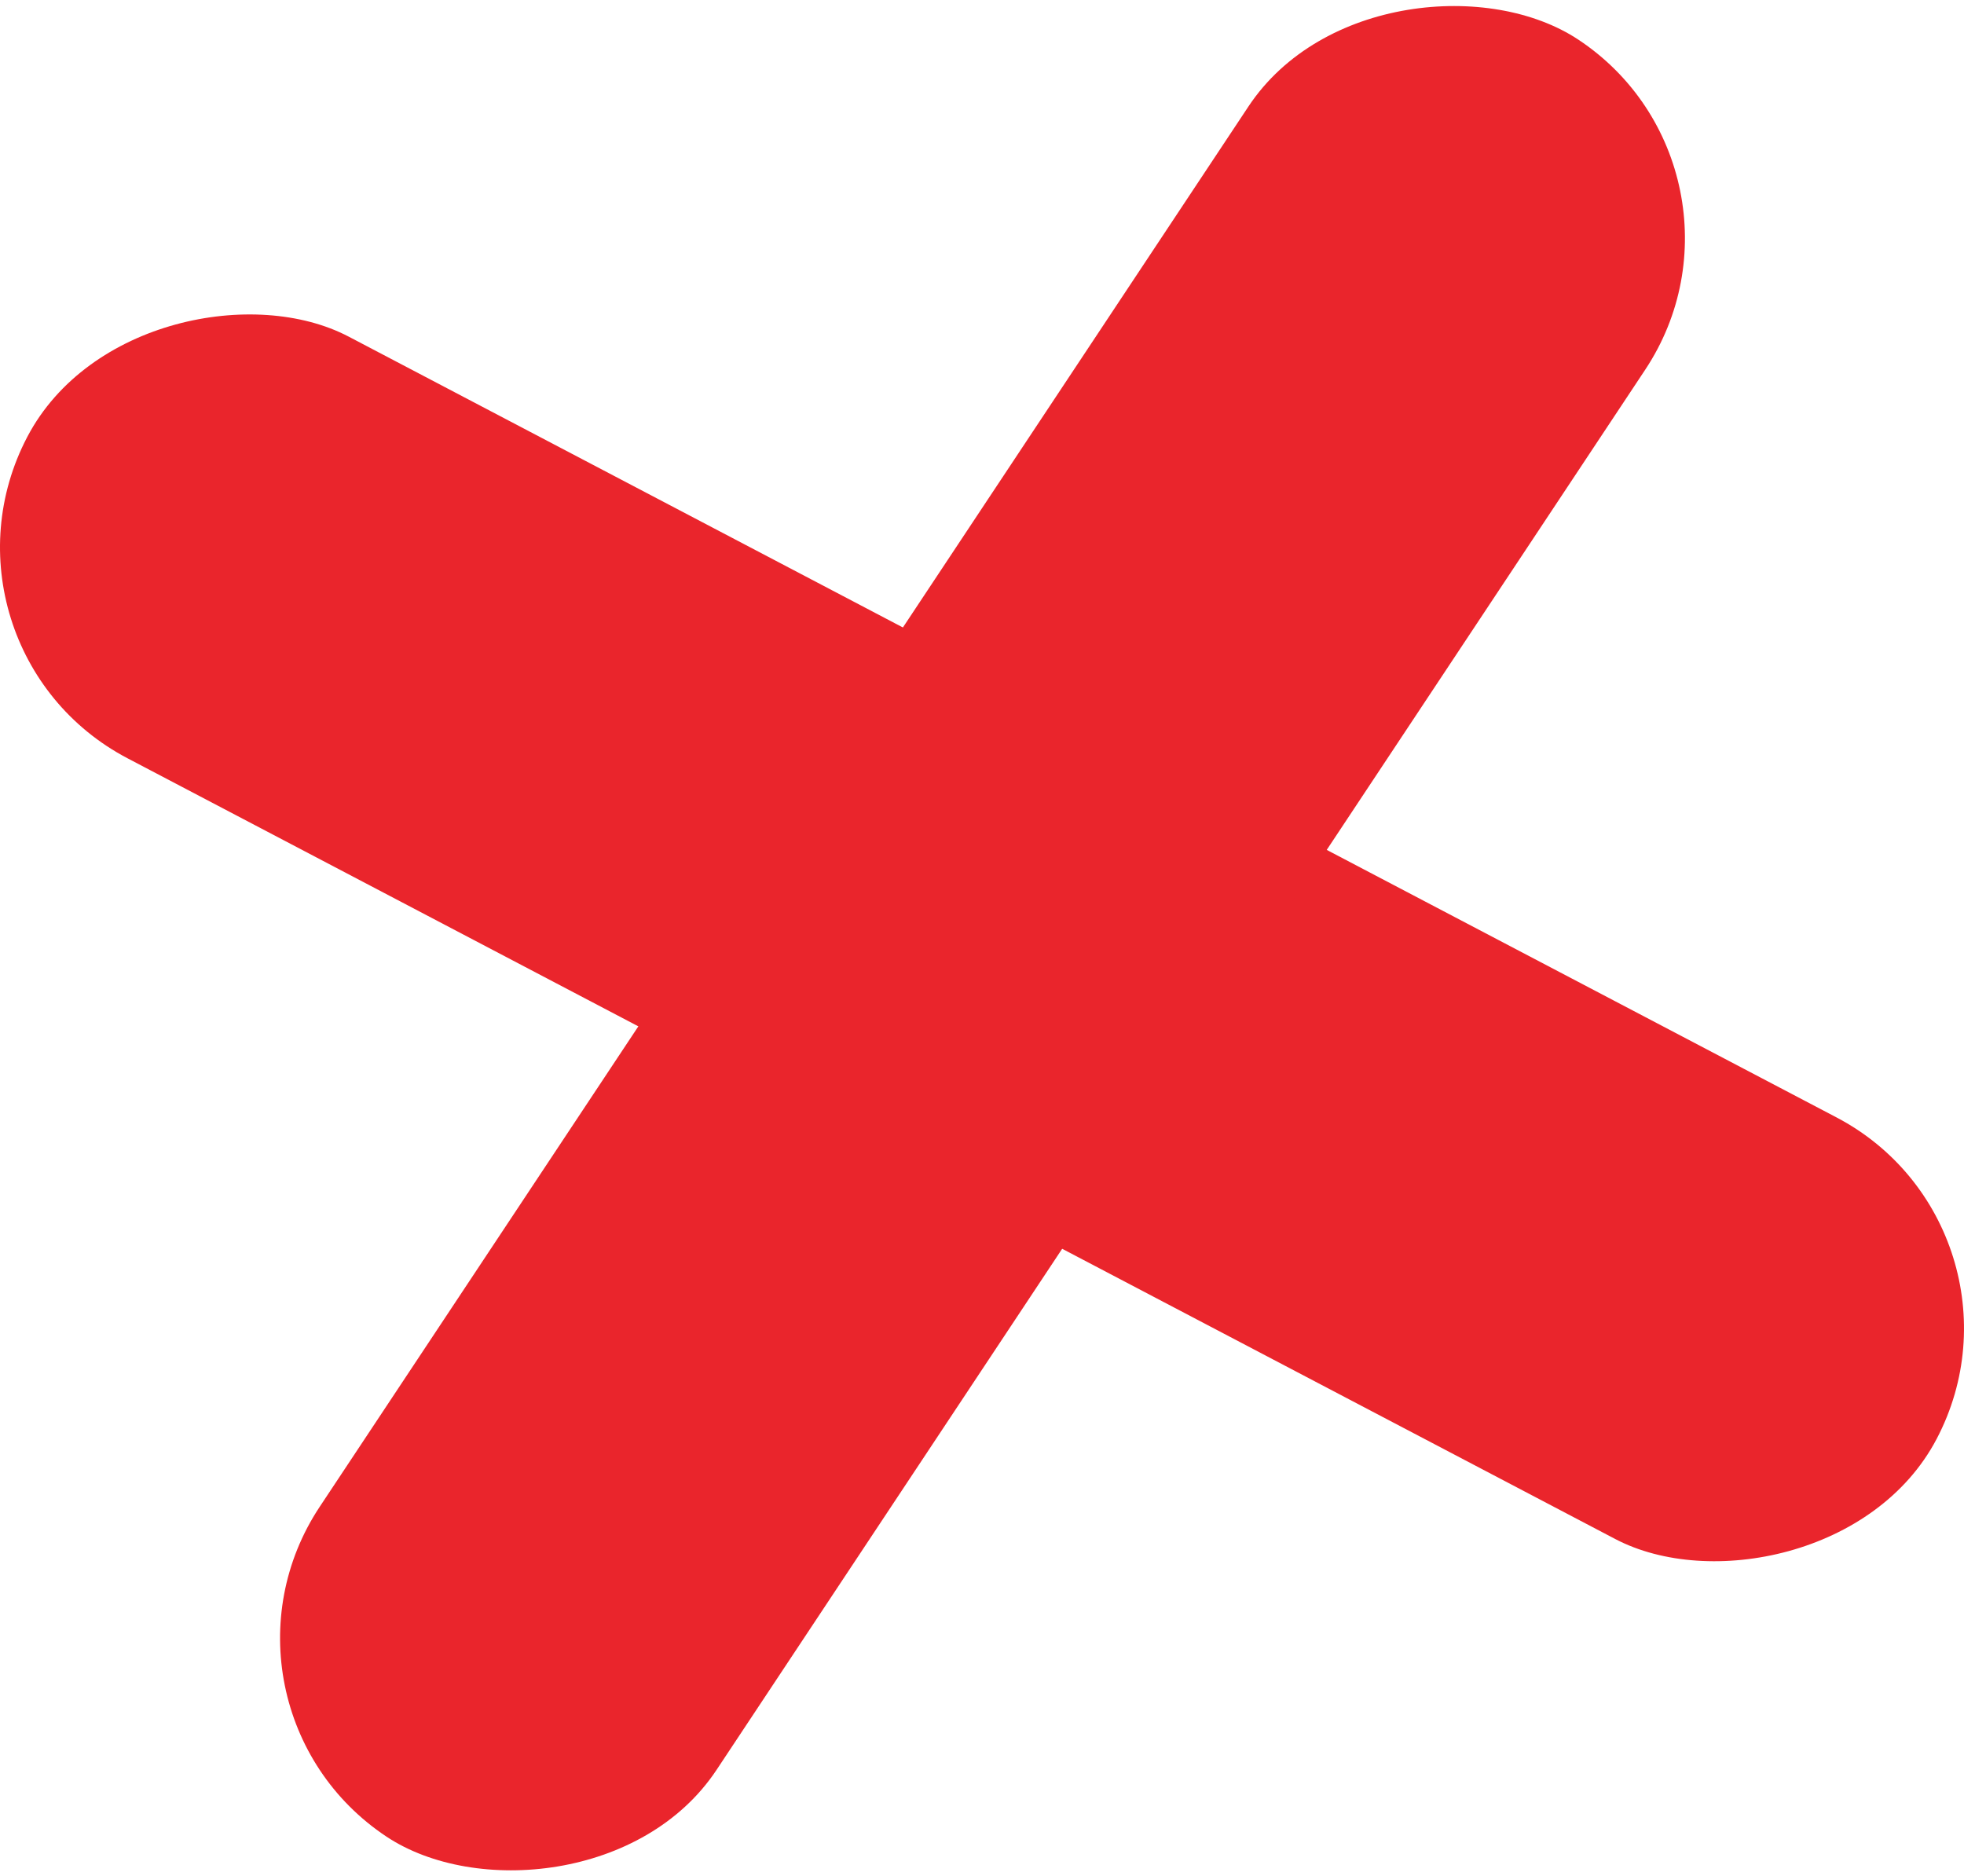 <svg id="Layer_1" data-name="Layer 1" xmlns="http://www.w3.org/2000/svg" xmlns:xlink="http://www.w3.org/1999/xlink" viewBox="0 0 717.717 685.704"><defs><style>.cls-1{fill:url(#linear-gradient);}.cls-2{fill:url(#linear-gradient-2);}</style><linearGradient id="linear-gradient" x1="609.474" y1="600.89" x2="840.505" y2="265.26" gradientTransform="matrix(-0.833, 0.553, -0.553, -0.833, 1534.548, 499.363)" gradientUnits="userSpaceOnUse"><stop offset="0" stop-color="#ea252c"/><stop offset="1" stop-color="#ea252c"/></linearGradient><linearGradient id="linear-gradient-2" x1="609.656" y1="601.02" x2="840.687" y2="265.389" gradientTransform="translate(710.552 -361.642) rotate(56.446)" xlink:href="#linear-gradient"/></defs><rect class="cls-1" x="605" y="87" width="174" height="788" rx="87" transform="translate(-388.618 731.957) rotate(-62.31)"/><rect class="cls-2" x="298.182" y="394.13" width="788" height="174" rx="87" transform="translate(-424.502 653.759) rotate(-56.446)"/></svg>